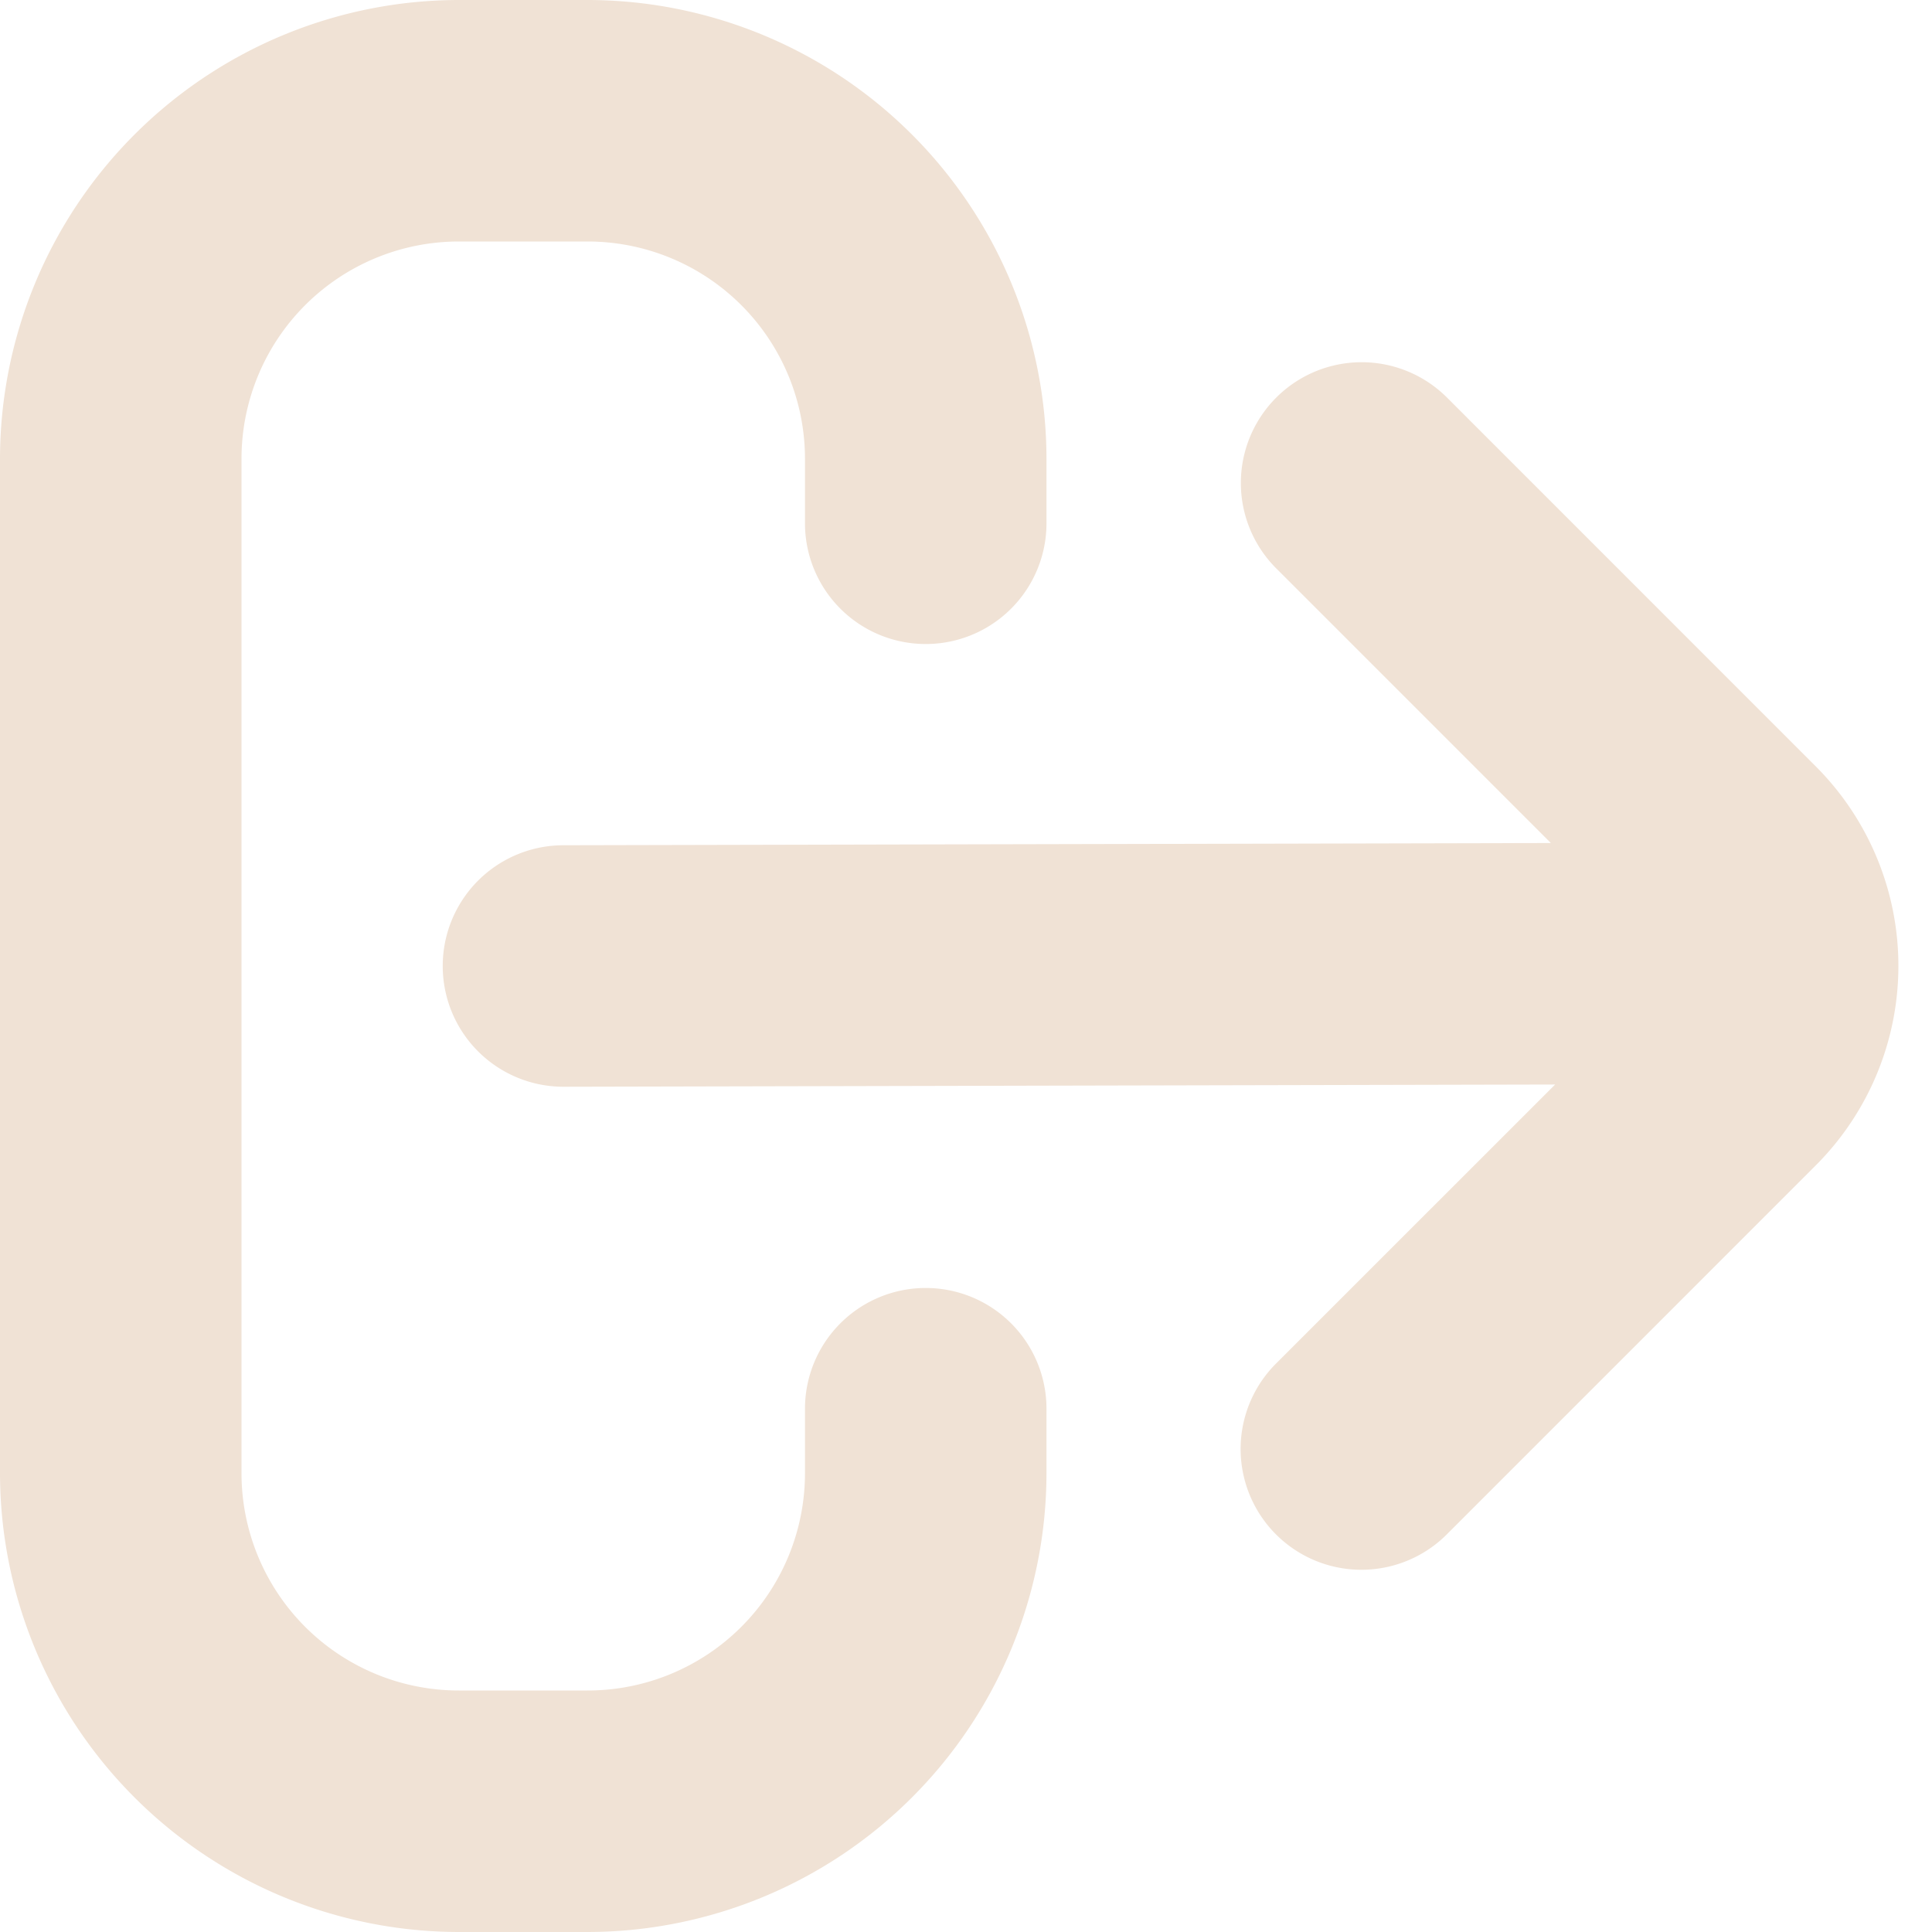 <svg xmlns="http://www.w3.org/2000/svg" width="32" height="32" fill="none" viewBox="0 0 32 32">
  <g clip-path="url(#a)">
    <g clip-path="url(#b)">
      <path fill="#F0E2D5" d="M15.333 21.333a2 2 0 0 0-2 2V24.4a3.6 3.6 0 0 1-3.6 3.6H7.6A3.6 3.6 0 0 1 4 24.4V7.6A3.6 3.6 0 0 1 7.6 4h2.133a3.6 3.6 0 0 1 3.6 3.6v1.067a2 2 0 1 0 4 0V7.6a7.608 7.608 0 0 0-7.6-7.6H7.6A7.608 7.608 0 0 0 0 7.6v16.8A7.608 7.608 0 0 0 7.6 32h2.133a7.608 7.608 0 0 0 7.6-7.6v-1.067a2 2 0 0 0-2-2Z"/>
      <path fill="#F0E2D5" d="m30.081 12.7-6.114-6.115a2 2 0 1 0-2.828 2.83l4.548 4.548L9.333 14a2 2 0 0 0 0 4l16.425-.037-4.623 4.622a2 2 0 1 0 2.828 2.83l6.114-6.115a4.673 4.673 0 0 0 .004-6.6Z"/>
    </g>
  </g>
  <defs>
    <clipPath id="a">
      <path fill="#fff" d="M0 0h32v32H0z"/>
    </clipPath>
    <clipPath id="b">
      <path fill="#fff" d="M0 0h32v32H0z"/>
    </clipPath>
  </defs>
</svg>
